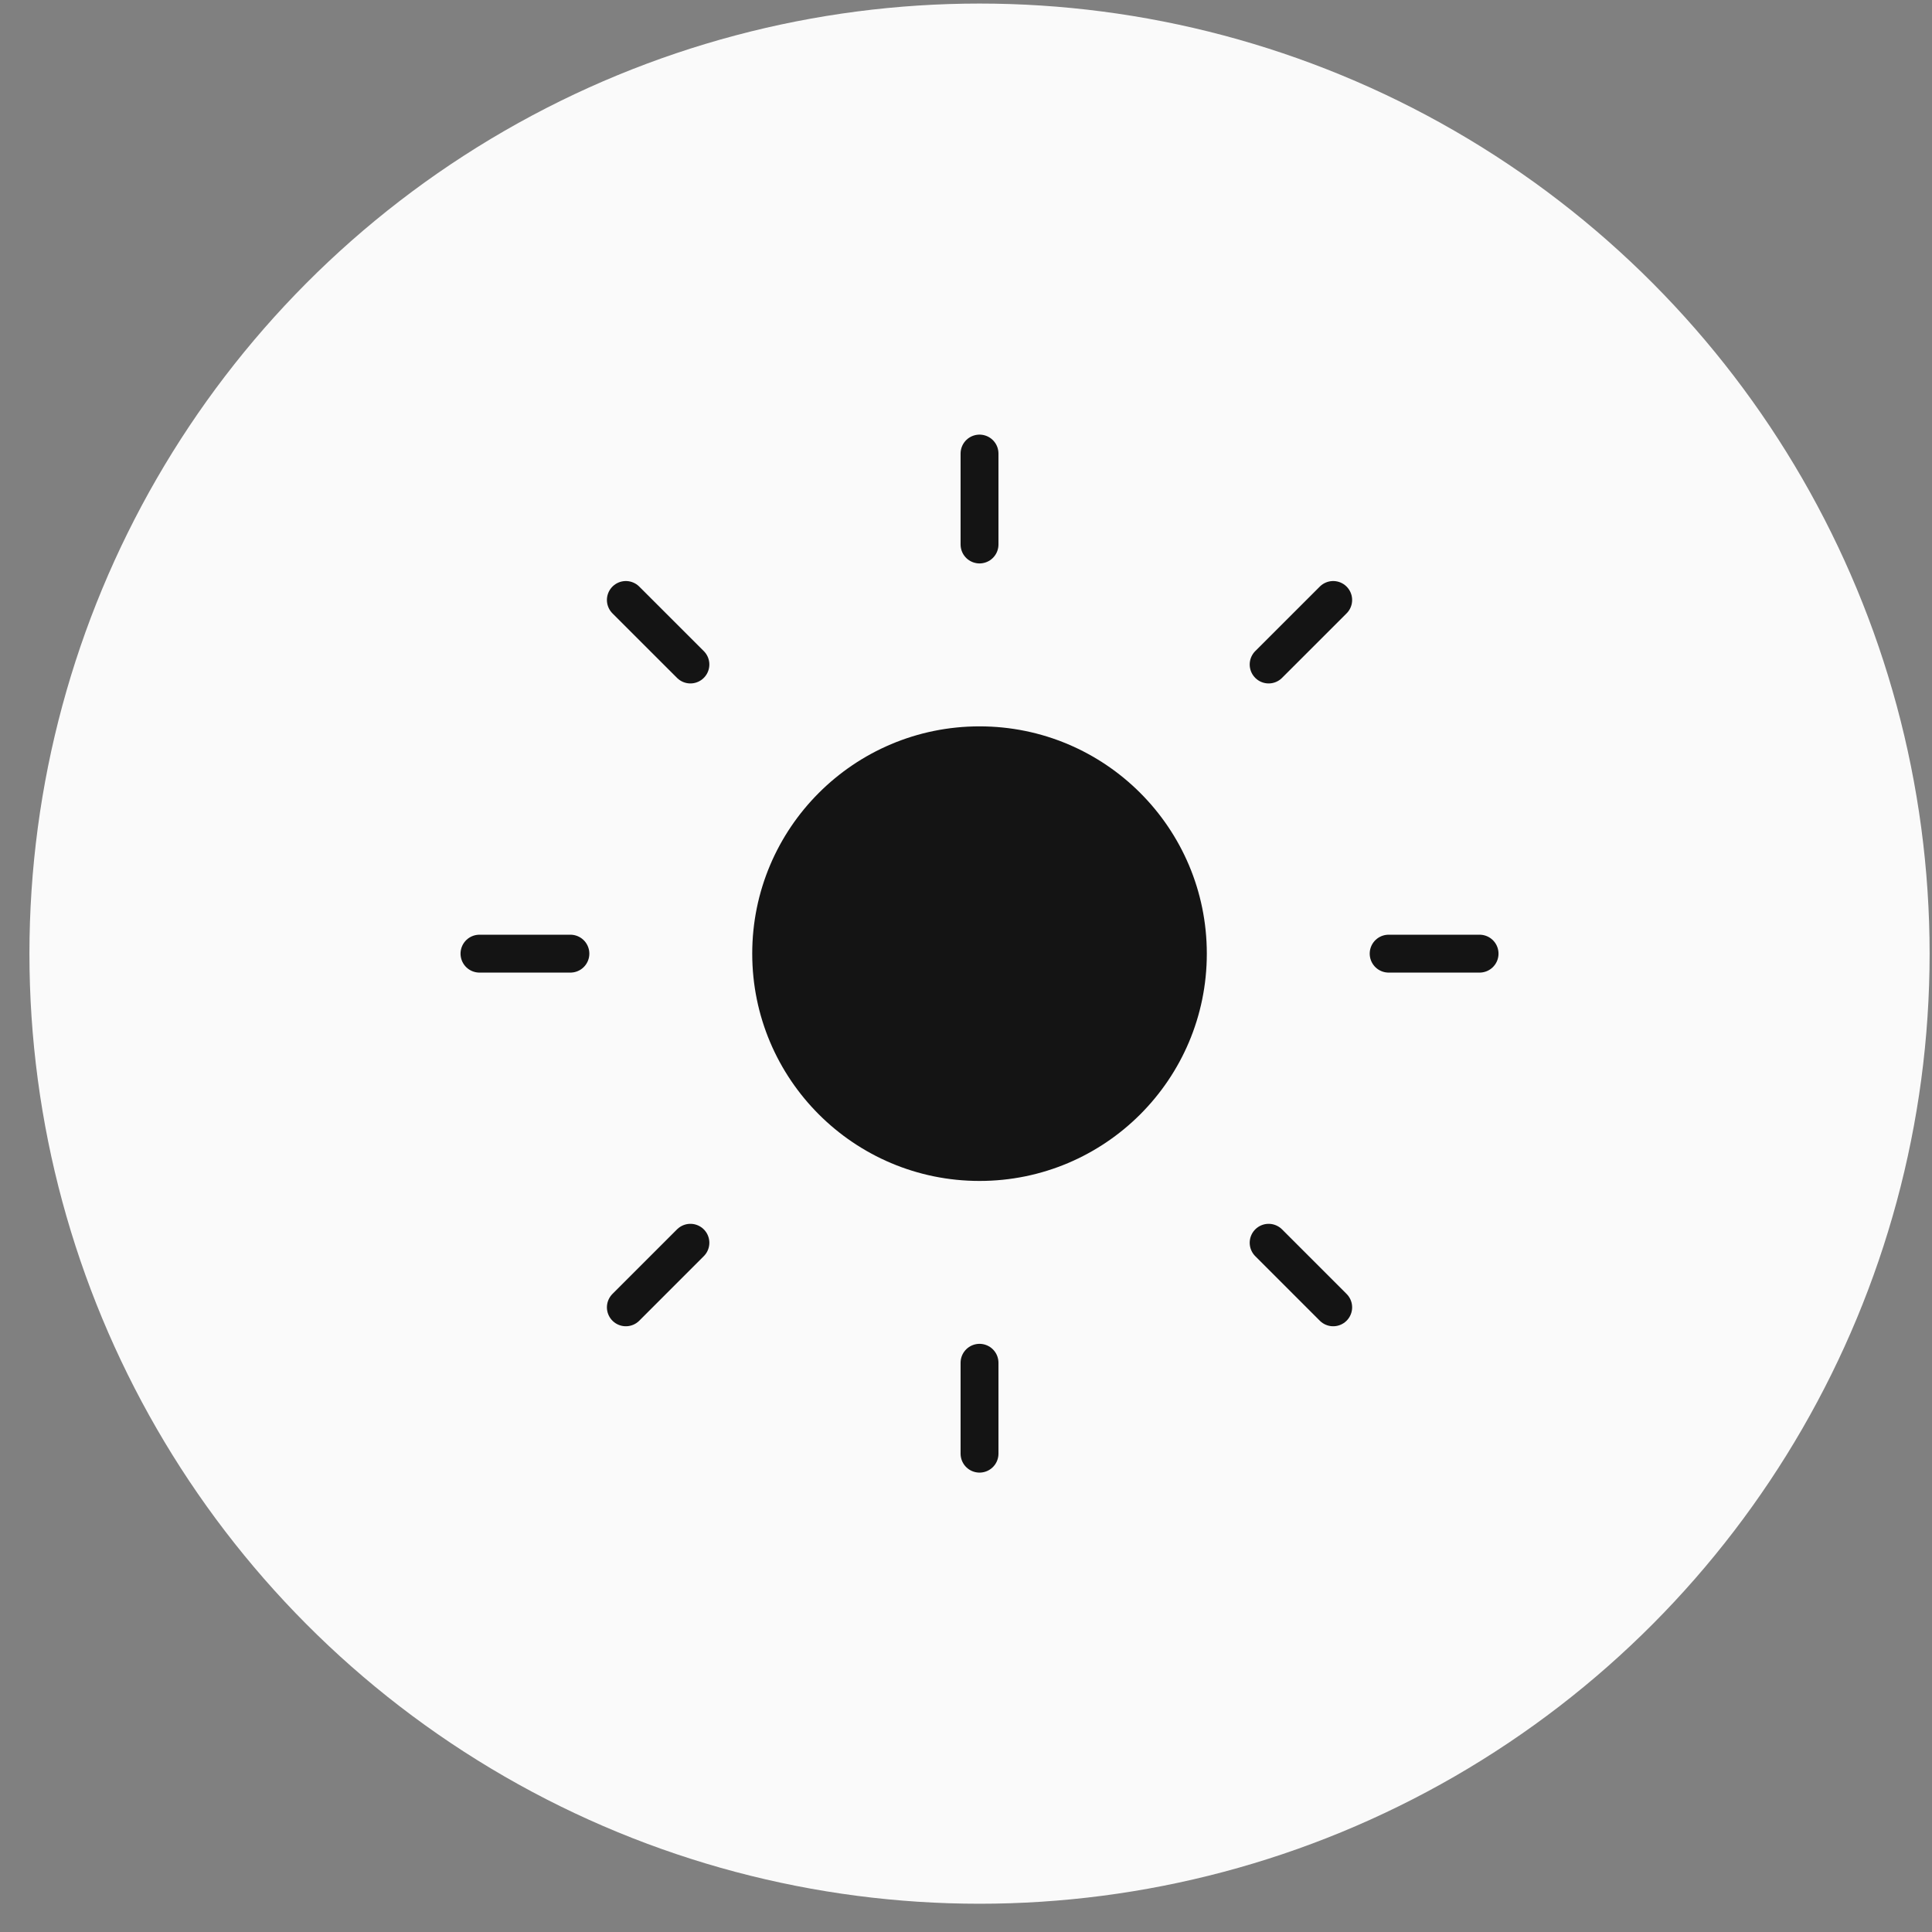 <svg width="51" height="51" viewBox="0 0 51 51" fill="none" xmlns="http://www.w3.org/2000/svg">
<rect x="0" y="0" width="51" height="51" fill="#808080" stroke="none"/>
<circle cx="25.857" cy="25.174" r="25.08" fill="white" fill-opacity="0.96"/>
<path d="M25.857 31.174C29.171 31.174 31.857 28.487 31.857 25.174C31.857 21.86 29.171 19.174 25.857 19.174C22.544 19.174 19.857 21.86 19.857 25.174C19.857 28.487 22.544 31.174 25.857 31.174Z" fill="#141414"/>
<path d="M25.857 11.973V14.373" stroke="#141414" stroke-linecap="round" stroke-linejoin="round"/>
<path d="M25.857 35.974V38.373" stroke="#141414" stroke-linecap="round" stroke-linejoin="round"/>
<path d="M16.521 15.838L18.225 17.541" stroke="#141414" stroke-linecap="round" stroke-linejoin="round"/>
<path d="M33.489 32.806L35.193 34.51" stroke="#141414" stroke-linecap="round" stroke-linejoin="round"/>
<path d="M12.657 25.174H15.057" stroke="#141414" stroke-linecap="round" stroke-linejoin="round"/>
<path d="M36.657 25.174H39.057" stroke="#141414" stroke-linecap="round" stroke-linejoin="round"/>
<path d="M16.521 34.51L18.225 32.806" stroke="#141414" stroke-linecap="round" stroke-linejoin="round"/>
<path d="M33.489 17.541L35.193 15.838" stroke="#141414" stroke-linecap="round" stroke-linejoin="round"/>
</svg>
